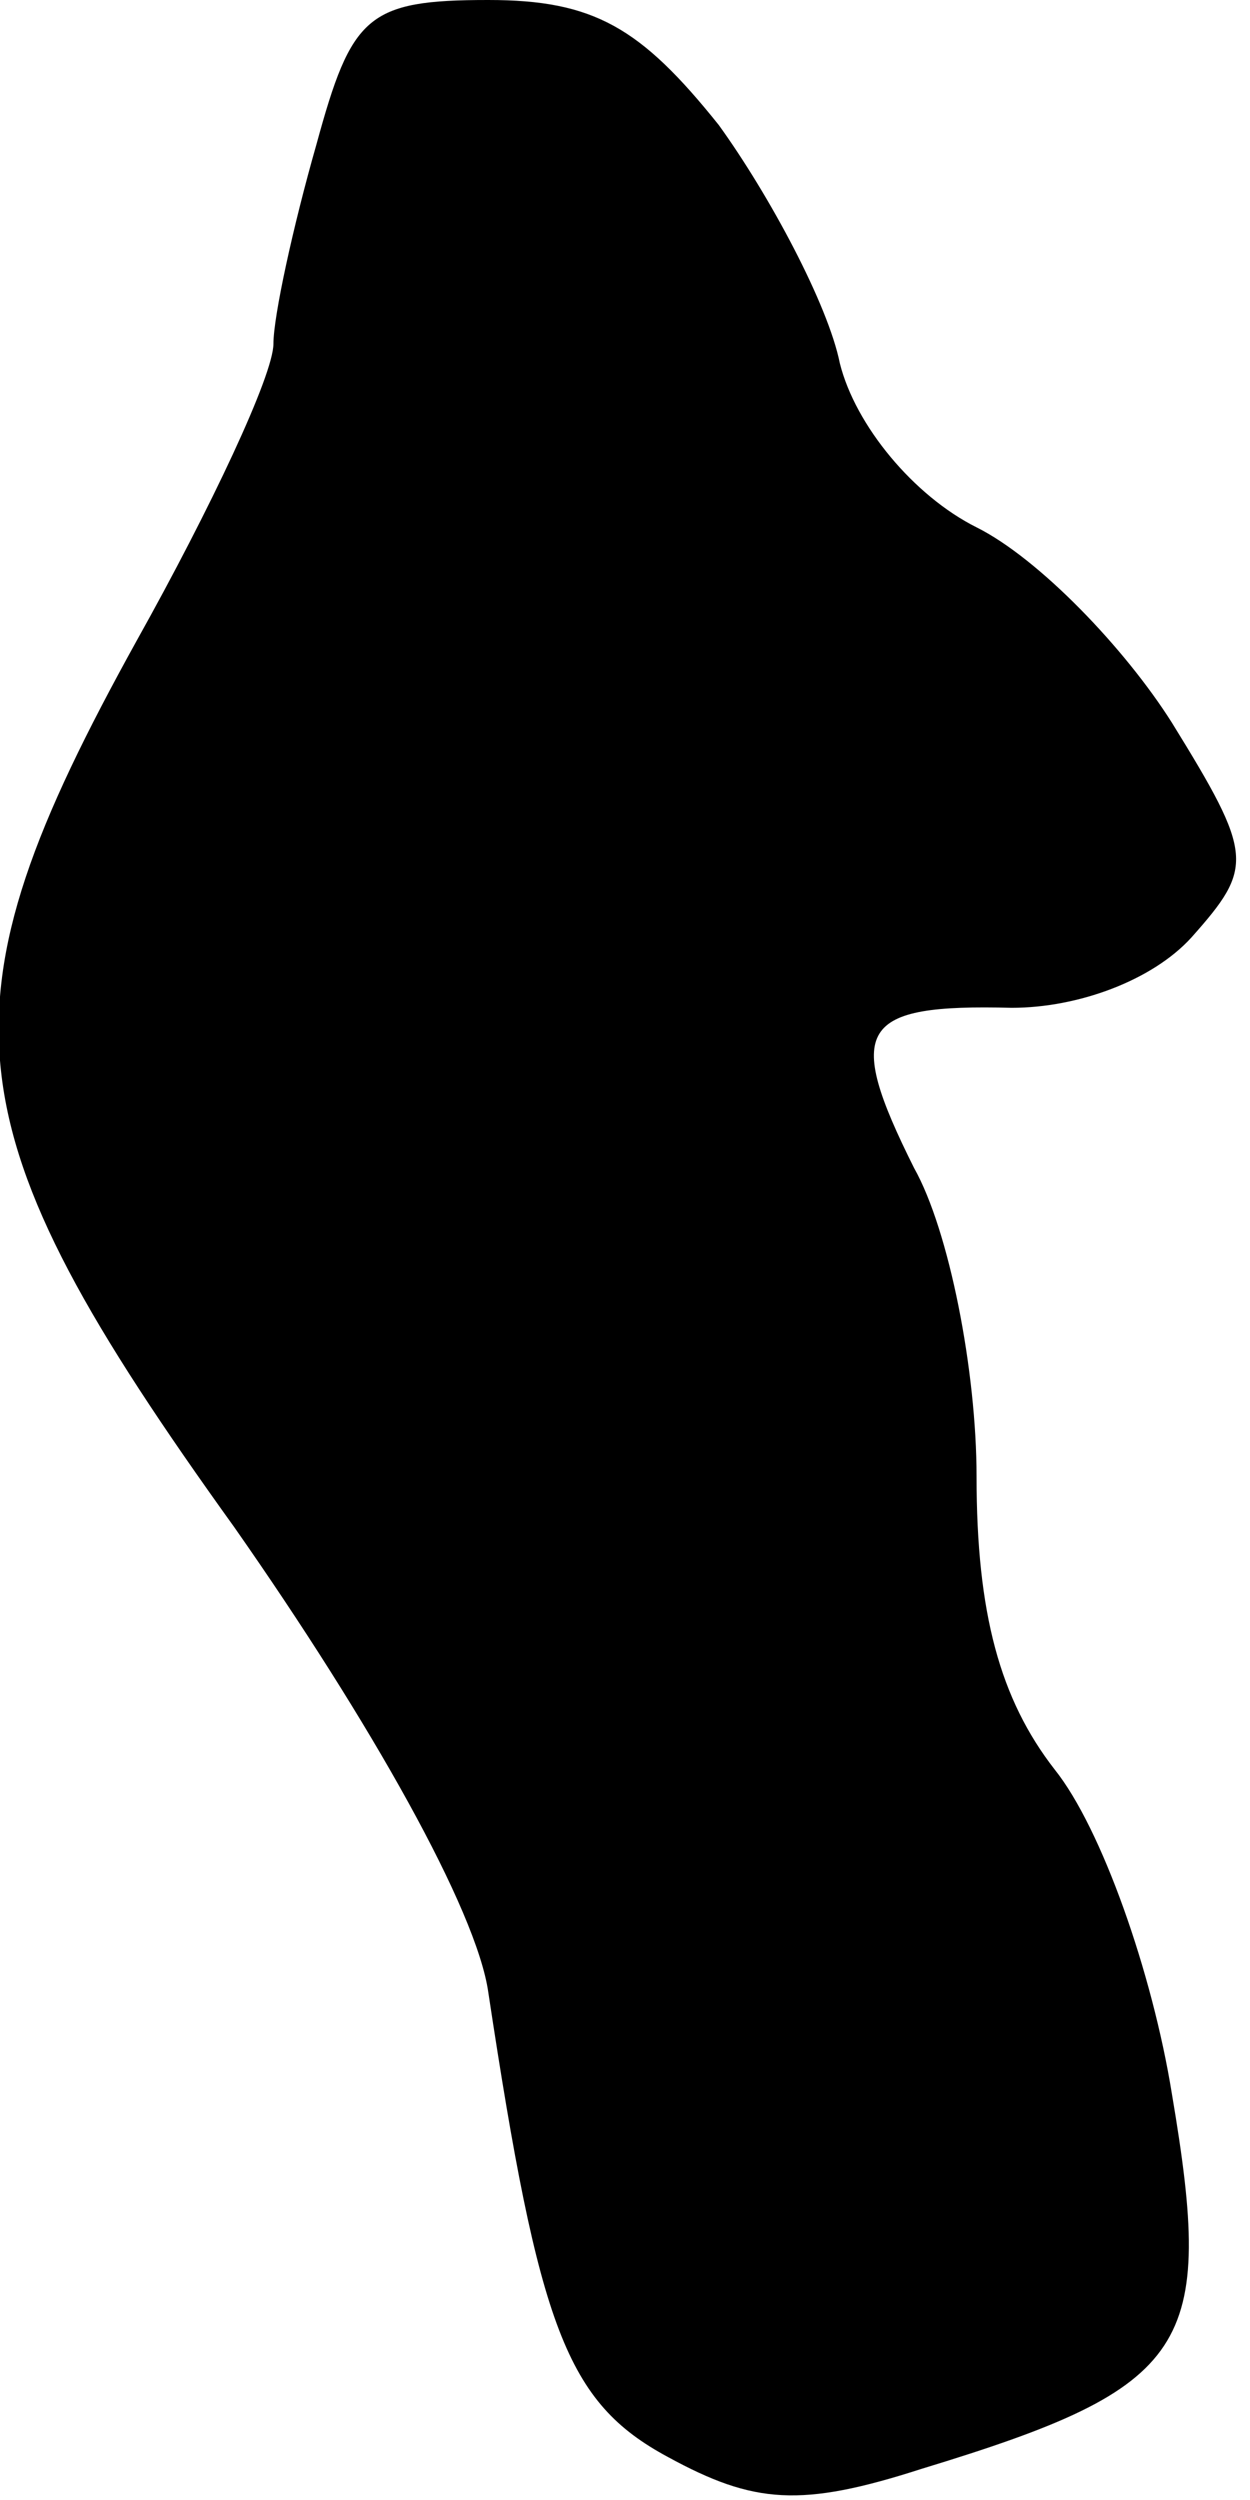 <?xml version="1.0" standalone="no"?>
<!DOCTYPE svg PUBLIC "-//W3C//DTD SVG 20010904//EN"
 "http://www.w3.org/TR/2001/REC-SVG-20010904/DTD/svg10.dtd">
<svg version="1.0" xmlns="http://www.w3.org/2000/svg"
 width="32pt" height="64pt" viewBox="0 0 32 64"
 preserveAspectRatio="xMidYMid meet">
<g transform="translate(0,64) scale(0.1,-0.1)"
fill="#000000" stroke="none">
<path fill="#000000" stroke="none" d="M81 603 c-6 -21 -11 -44 -11 -51 0 -8
-16 -42 -35 -76 -52 -94 -49 -124 25 -227 35 -50 62 -98 65 -119 13 -86 20
-105 46 -119 22 -12 34 -13 65 -3 69 21 75 31 64 96 -5 31 -18 68 -30 83 -14
18 -20 40 -20 75 0 27 -7 63 -16 79 -18 36 -14 42 25 41 17 0 36 7 46 18 16
18 16 21 -5 55 -12 19 -34 42 -50 50 -16 8 -31 26 -35 42 -3 15 -18 43 -31 61
-20 25 -32 32 -59 32 -31 0 -35 -4 -44 -37z"/>
</g>
</svg>
